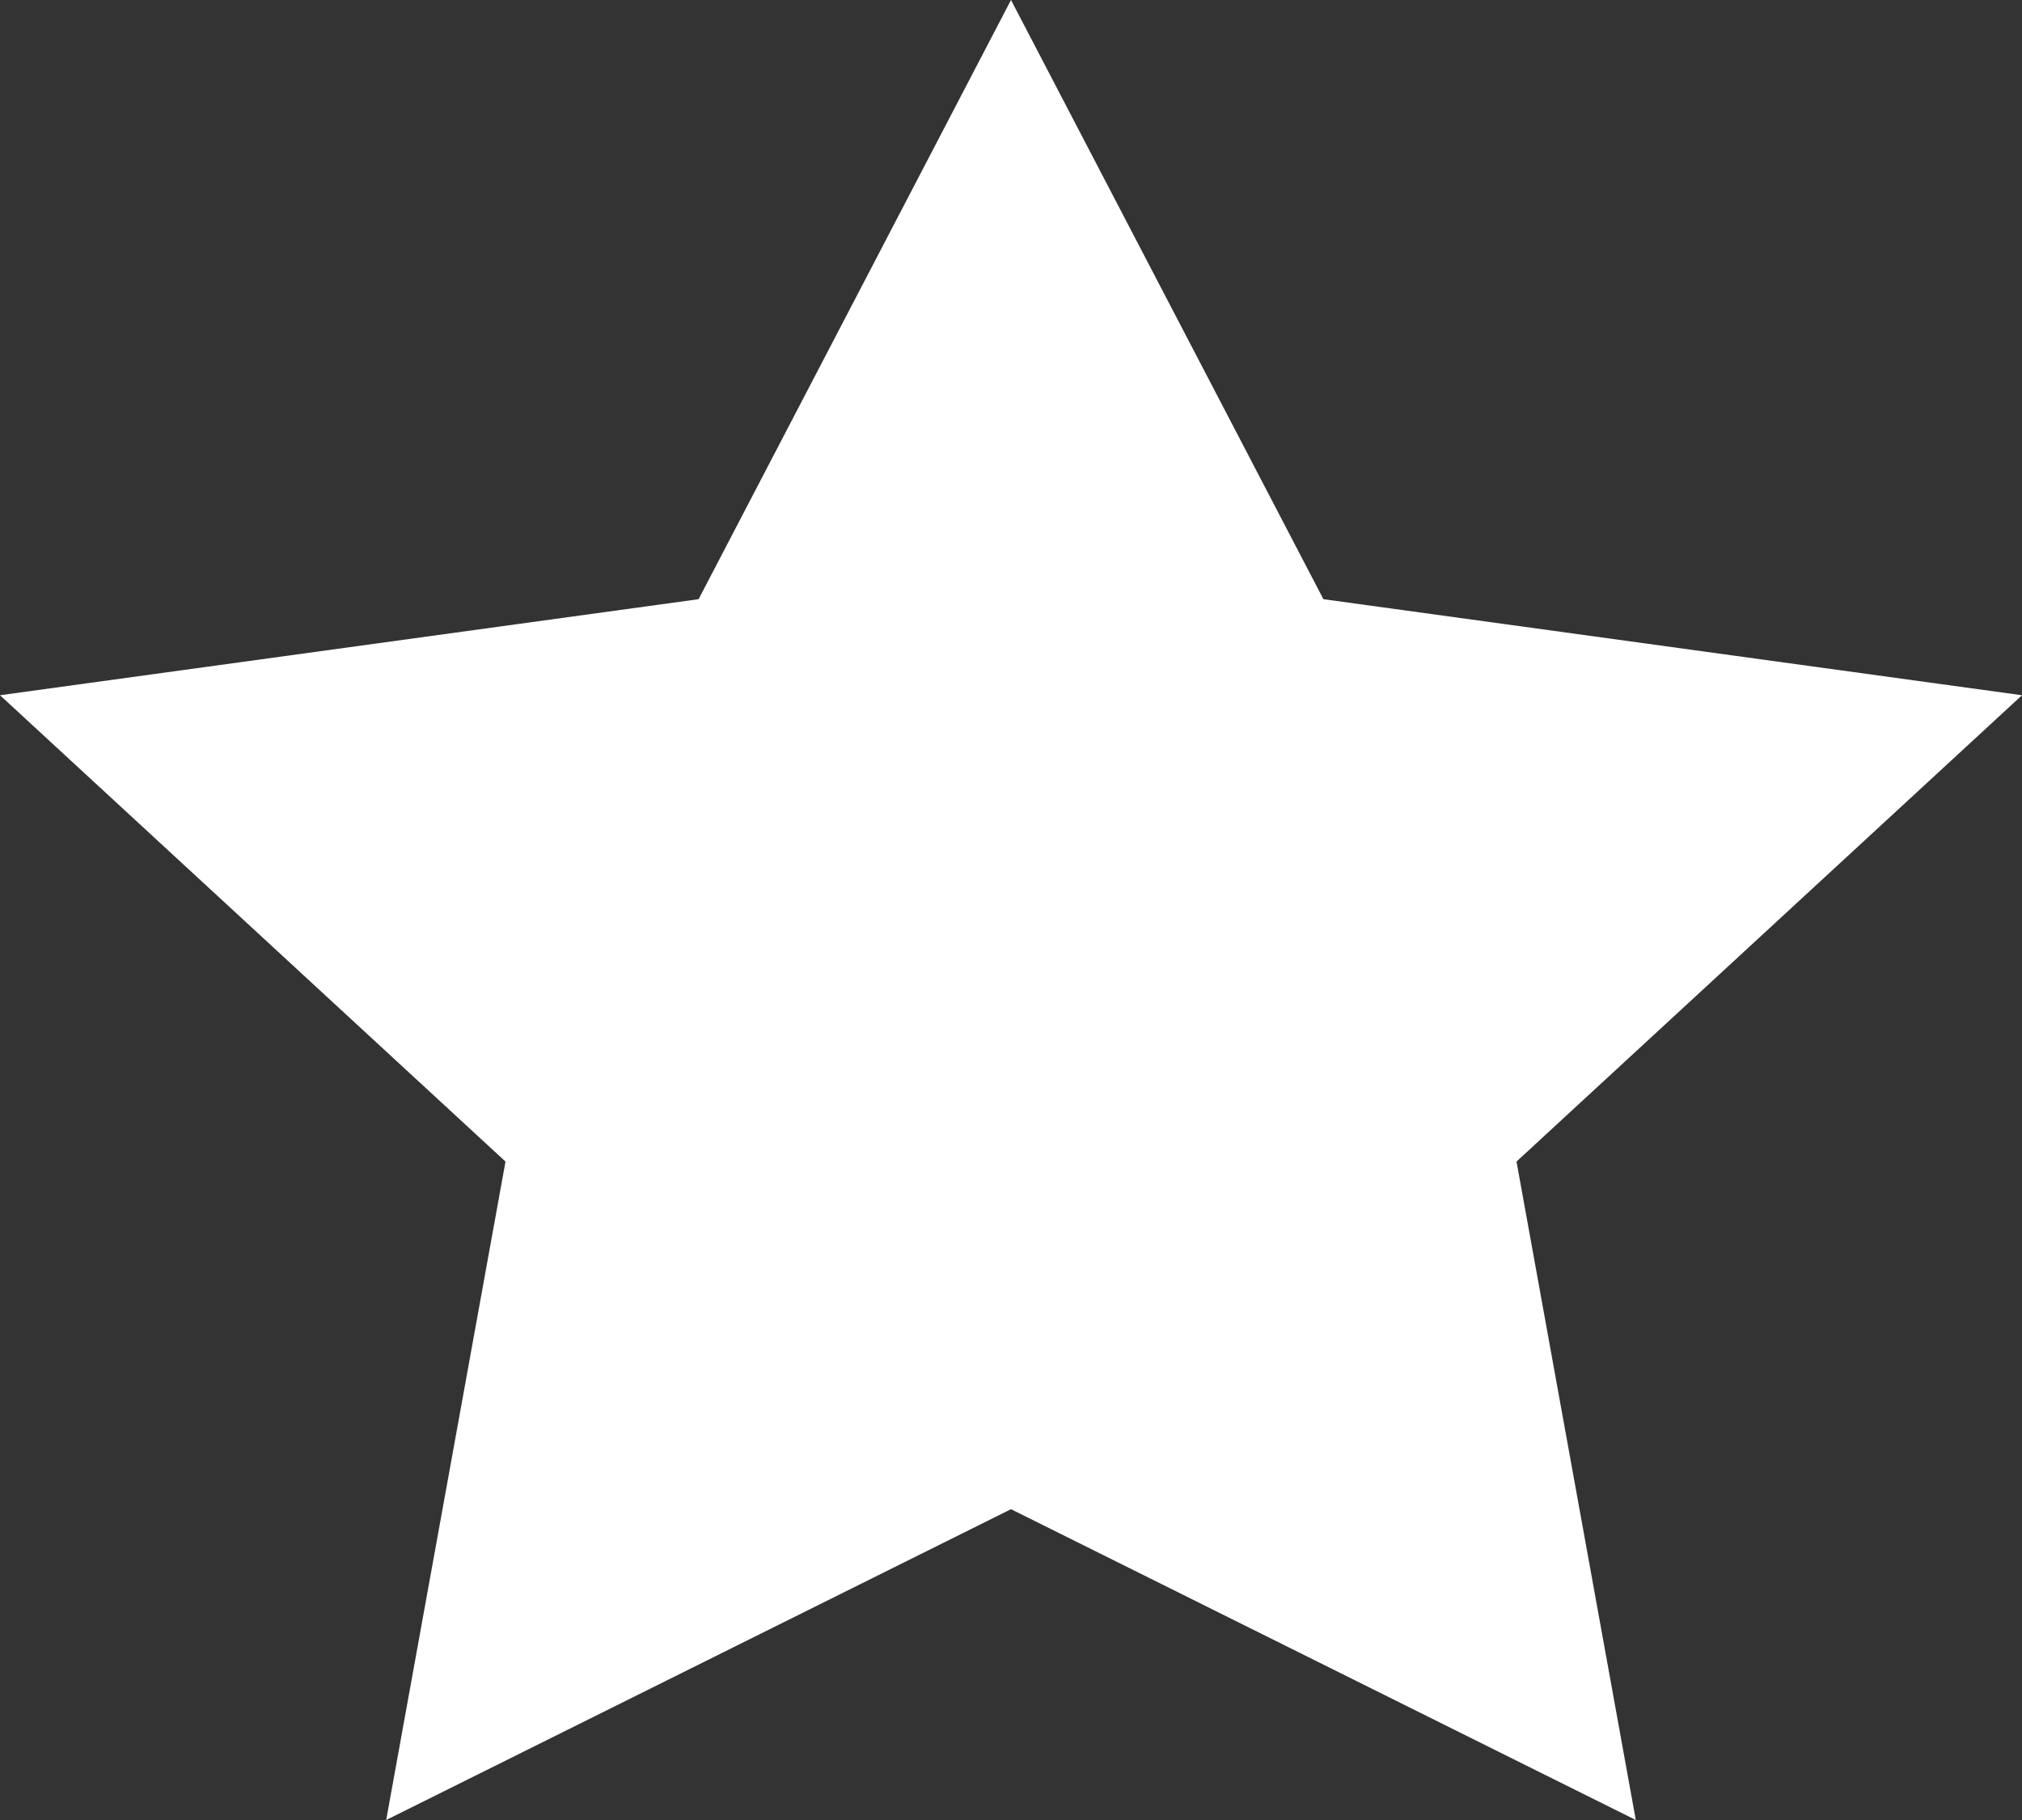 <svg width="10" height="9" viewBox="0 0 10 9" fill="none" xmlns="http://www.w3.org/2000/svg">
<rect x="0" y="0" width="10" height="9" fill="#333333" stroke="none"/>
<path fill-rule="evenodd" clip-rule="evenodd" d="M2.5 5.744L1.91 9L5 7.463L8.09 9L7.5 5.744L10 3.438L6.545 2.963L5 0L3.455 2.963L0 3.438L2.5 5.744Z" fill="white"/>
</svg>
